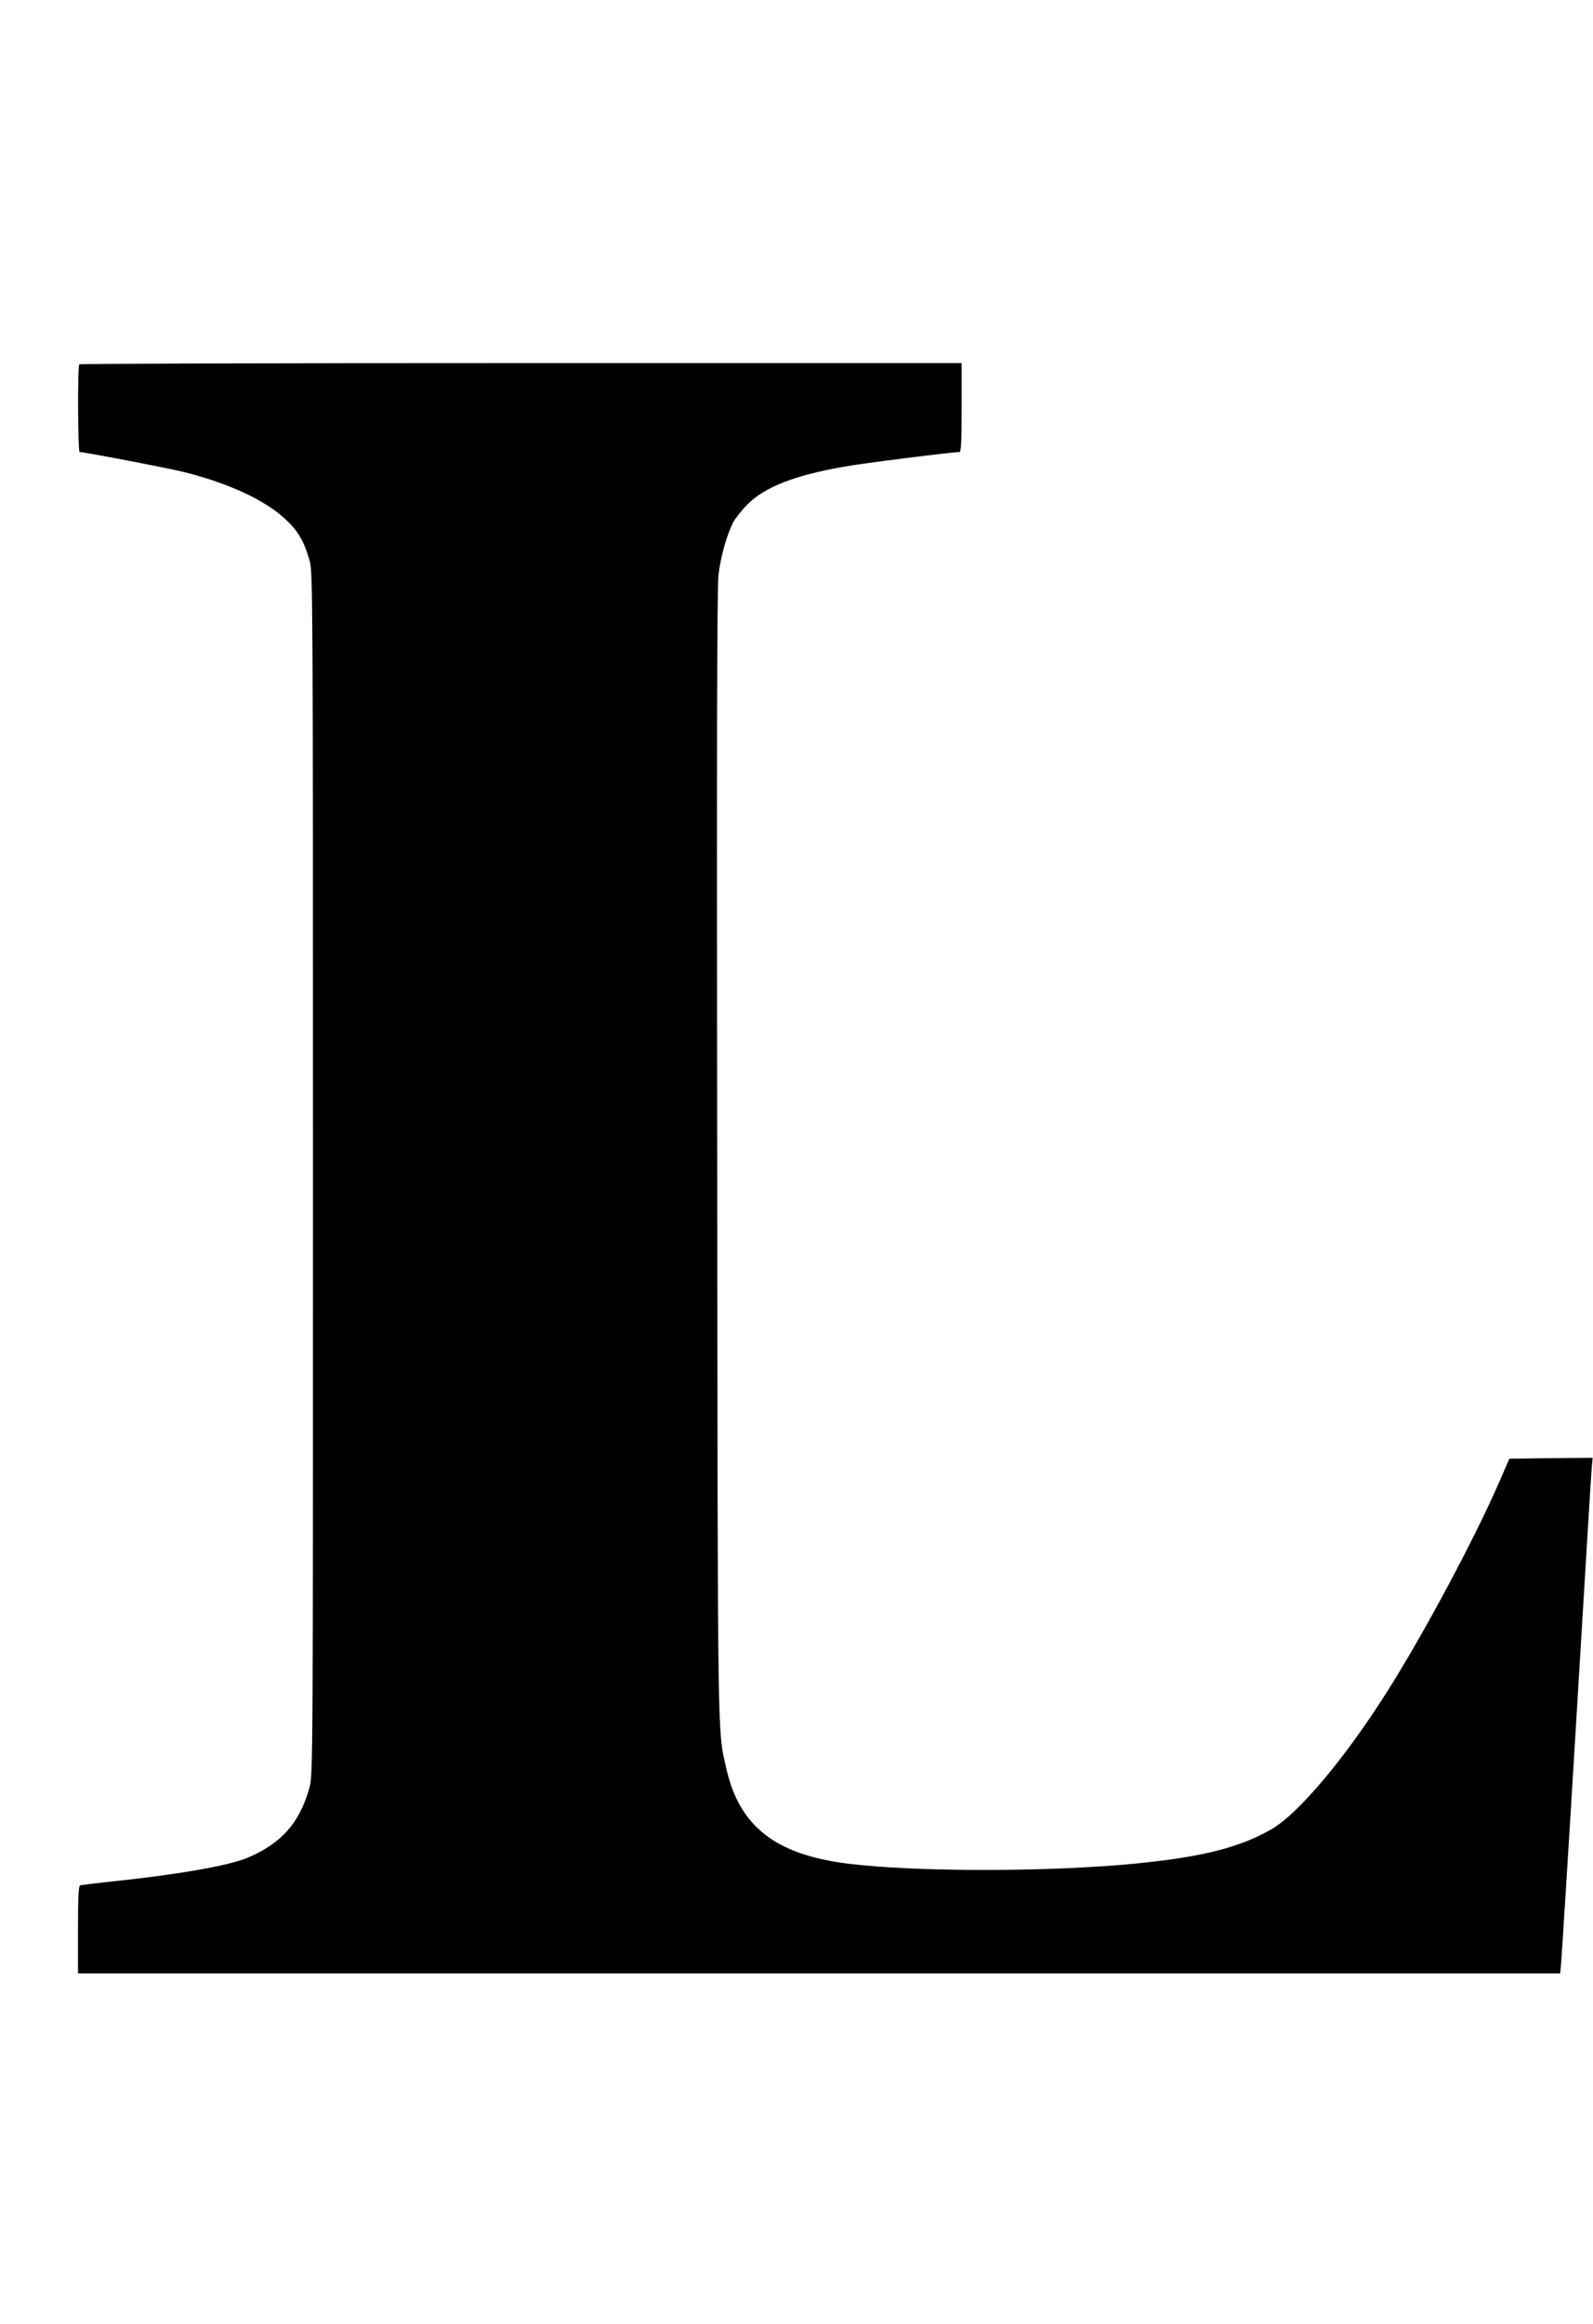 <?xml version="1.0" standalone="no"?>
<!DOCTYPE svg PUBLIC "-//W3C//DTD SVG 20010904//EN"
 "http://www.w3.org/TR/2001/REC-SVG-20010904/DTD/svg10.dtd">
<svg version="1.0" xmlns="http://www.w3.org/2000/svg"
 width="878pt" height="1280pt" viewBox="0 0 878 1280"
 preserveAspectRatio="xMidYMid meet">

<g transform="translate(0,1280) scale(0.1,-0.1)"
fill="#000000" stroke="none">
<path d="M437 10793 c-10 -10 -8 -483 2 -483 27 0 512 -93 591 -114 241 -63
431 -152 541 -254 73 -68 104 -121 136 -232 17 -63 18 -191 18 -3375 0 -3228
0 -3312 -19 -3380 -54 -196 -154 -309 -344 -389 -102 -43 -389 -93 -757 -131
-82 -9 -156 -18 -163 -20 -9 -3 -12 -61 -12 -245 l0 -240 4084 0 4085 0 5 53
c3 28 42 648 86 1377 44 729 81 1344 84 1368 l4 42 -230 -2 -229 -3 -61 -140
c-136 -311 -418 -837 -614 -1145 -229 -363 -487 -669 -633 -754 -176 -102
-379 -154 -751 -191 -480 -47 -1219 -47 -1591 0 -395 50 -593 205 -665 520
-50 222 -48 57 -51 3385 -3 2233 -1 3122 7 3193 12 101 44 216 81 290 12 22
47 67 78 98 98 97 257 160 536 209 92 17 593 80 633 80 9 0 12 56 12 245 l0
245 -2428 0 c-1336 0 -2432 -3 -2435 -7z"/>
</g>
</svg>
